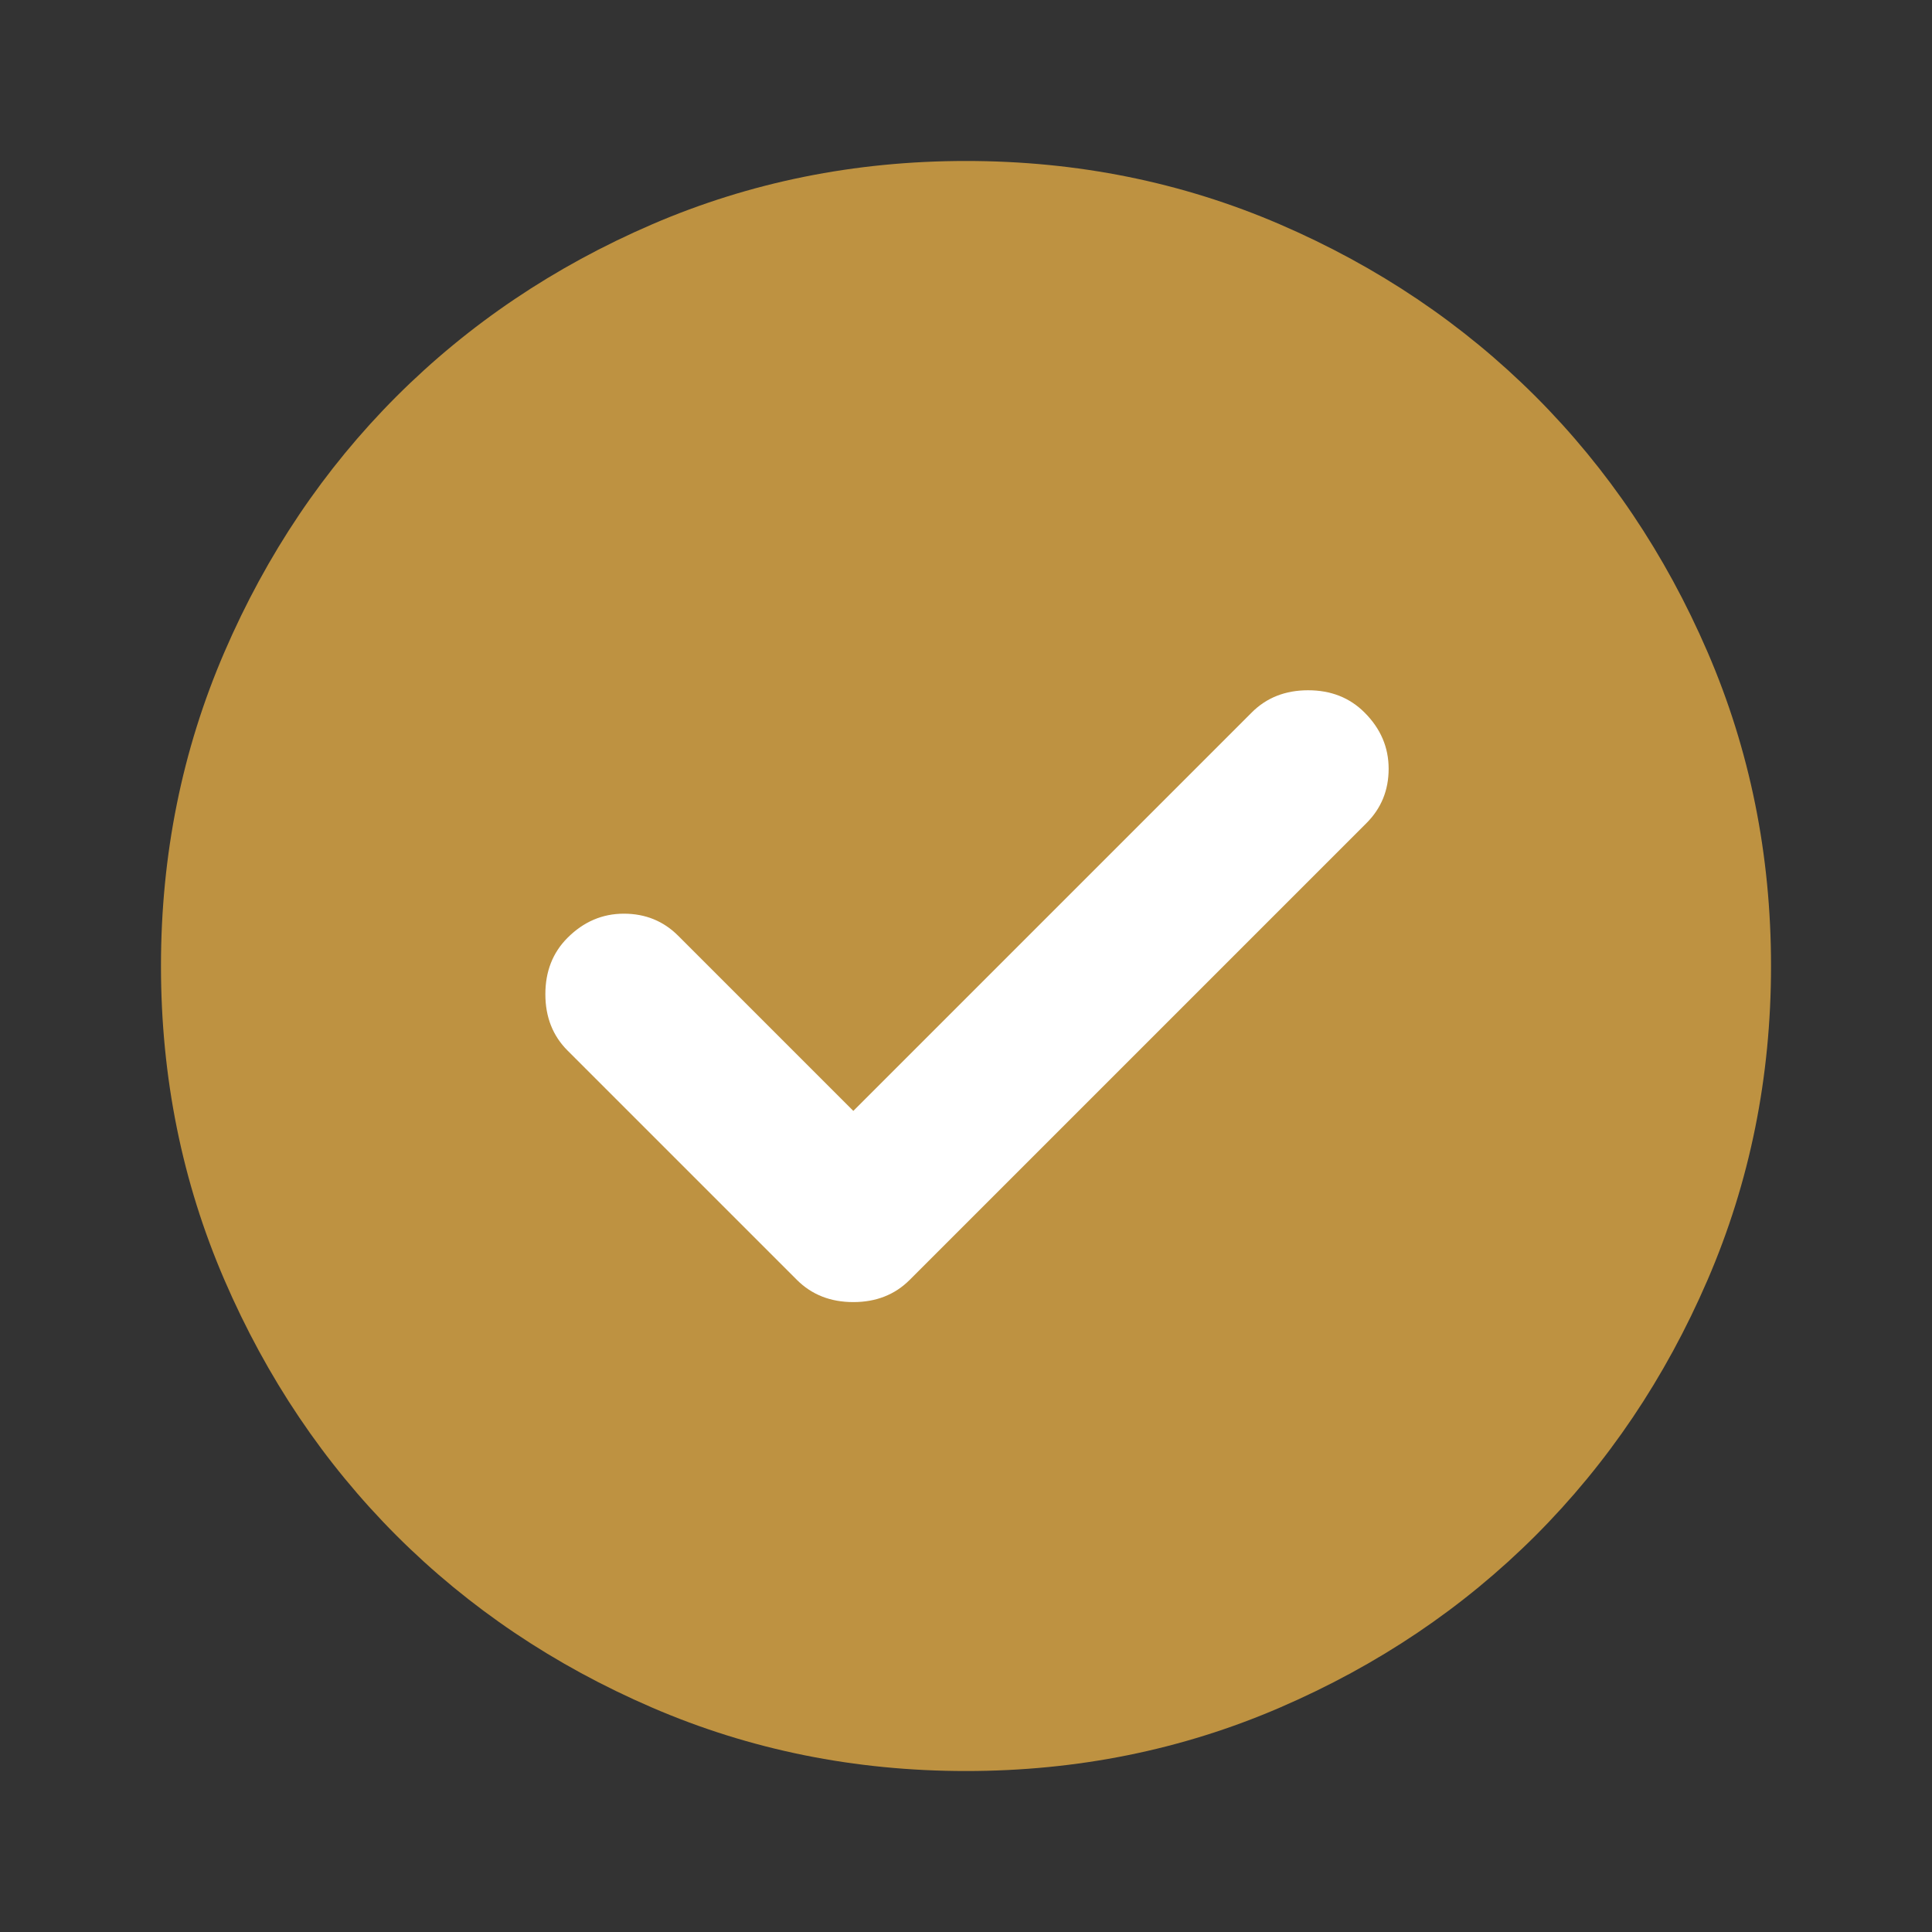 <svg width="25" height="25" viewBox="0 0 25 25" fill="none" xmlns="http://www.w3.org/2000/svg">
<rect x="0" y="0" width="25" height="25" fill="#333333" stroke="none"/>
<circle cx="12.5" cy="12.5" r="7.5" fill="white"/>
<path d="M11.042 14.375L8.776 12.109C8.585 11.918 8.351 11.823 8.073 11.823C7.795 11.823 7.552 11.927 7.344 12.135C7.153 12.326 7.057 12.569 7.057 12.865C7.057 13.16 7.153 13.403 7.344 13.594L10.312 16.562C10.504 16.753 10.746 16.849 11.042 16.849C11.337 16.849 11.58 16.753 11.771 16.562L17.682 10.651C17.873 10.46 17.969 10.226 17.969 9.948C17.969 9.67 17.865 9.427 17.656 9.219C17.465 9.028 17.222 8.932 16.927 8.932C16.632 8.932 16.389 9.028 16.198 9.219L11.042 14.375ZM12.5 22.917C11.059 22.917 9.705 22.643 8.438 22.096C7.17 21.549 6.068 20.807 5.13 19.87C4.193 18.932 3.451 17.83 2.904 16.562C2.357 15.295 2.083 13.941 2.083 12.5C2.083 11.059 2.357 9.705 2.904 8.438C3.451 7.17 4.193 6.068 5.13 5.13C6.068 4.193 7.17 3.45 8.438 2.903C9.705 2.357 11.059 2.083 12.5 2.083C13.941 2.083 15.295 2.357 16.562 2.903C17.83 3.45 18.932 4.193 19.87 5.13C20.807 6.068 21.549 7.17 22.096 8.438C22.643 9.705 22.917 11.059 22.917 12.5C22.917 13.941 22.643 15.295 22.096 16.562C21.549 17.83 20.807 18.932 19.87 19.87C18.932 20.807 17.83 21.549 16.562 22.096C15.295 22.643 13.941 22.917 12.5 22.917Z" fill="#BE9241"/>
</svg>
